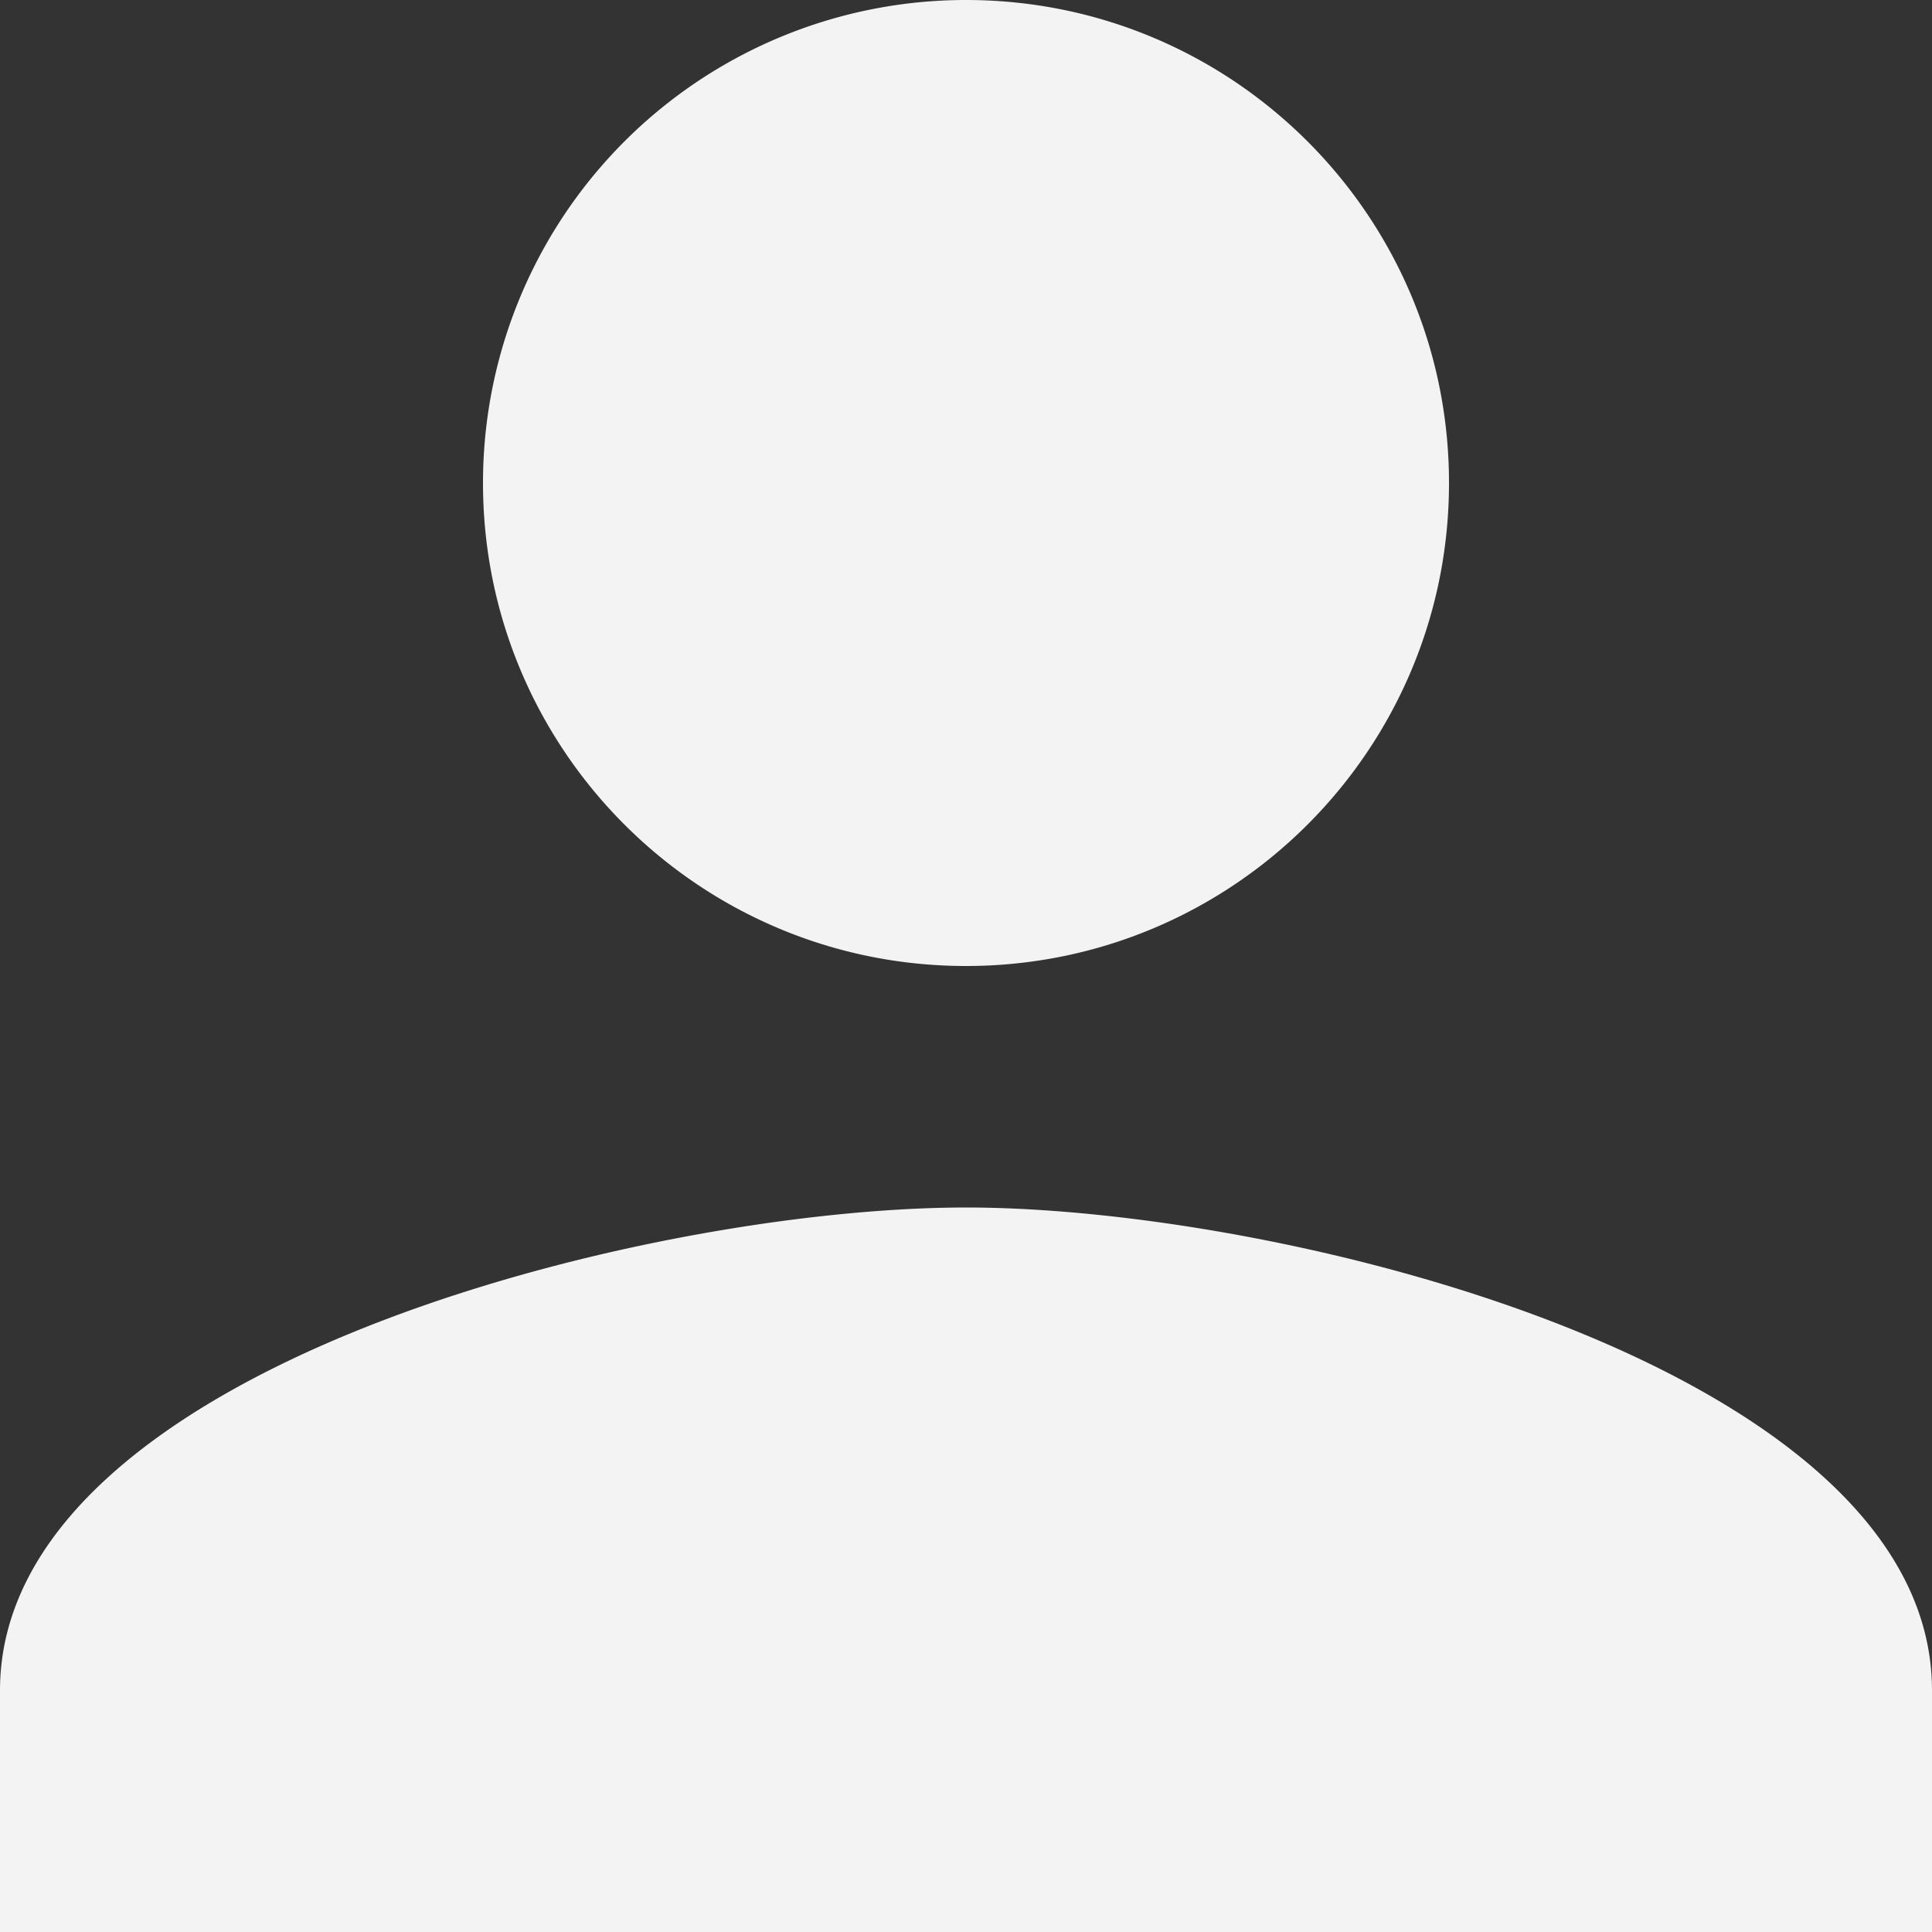 <svg xmlns="http://www.w3.org/2000/svg" width="18" height="18" viewBox="0 0 18 18"><rect x="0" y="0" width="18" height="18" fill="#333333" stroke="none"/><path fill="#FFF" fill-rule="evenodd" d="M9 9c2.486 0 4.5-2.014 4.5-4.5S11.486 0 9 0a4.499 4.499 0 0 0-4.5 4.5C4.5 6.986 6.514 9 9 9zm0 2.25c-3.004 0-9 1.508-9 4.5V18h18v-2.25c0-2.992-5.996-4.5-9-4.5z" opacity=".94"/></svg>